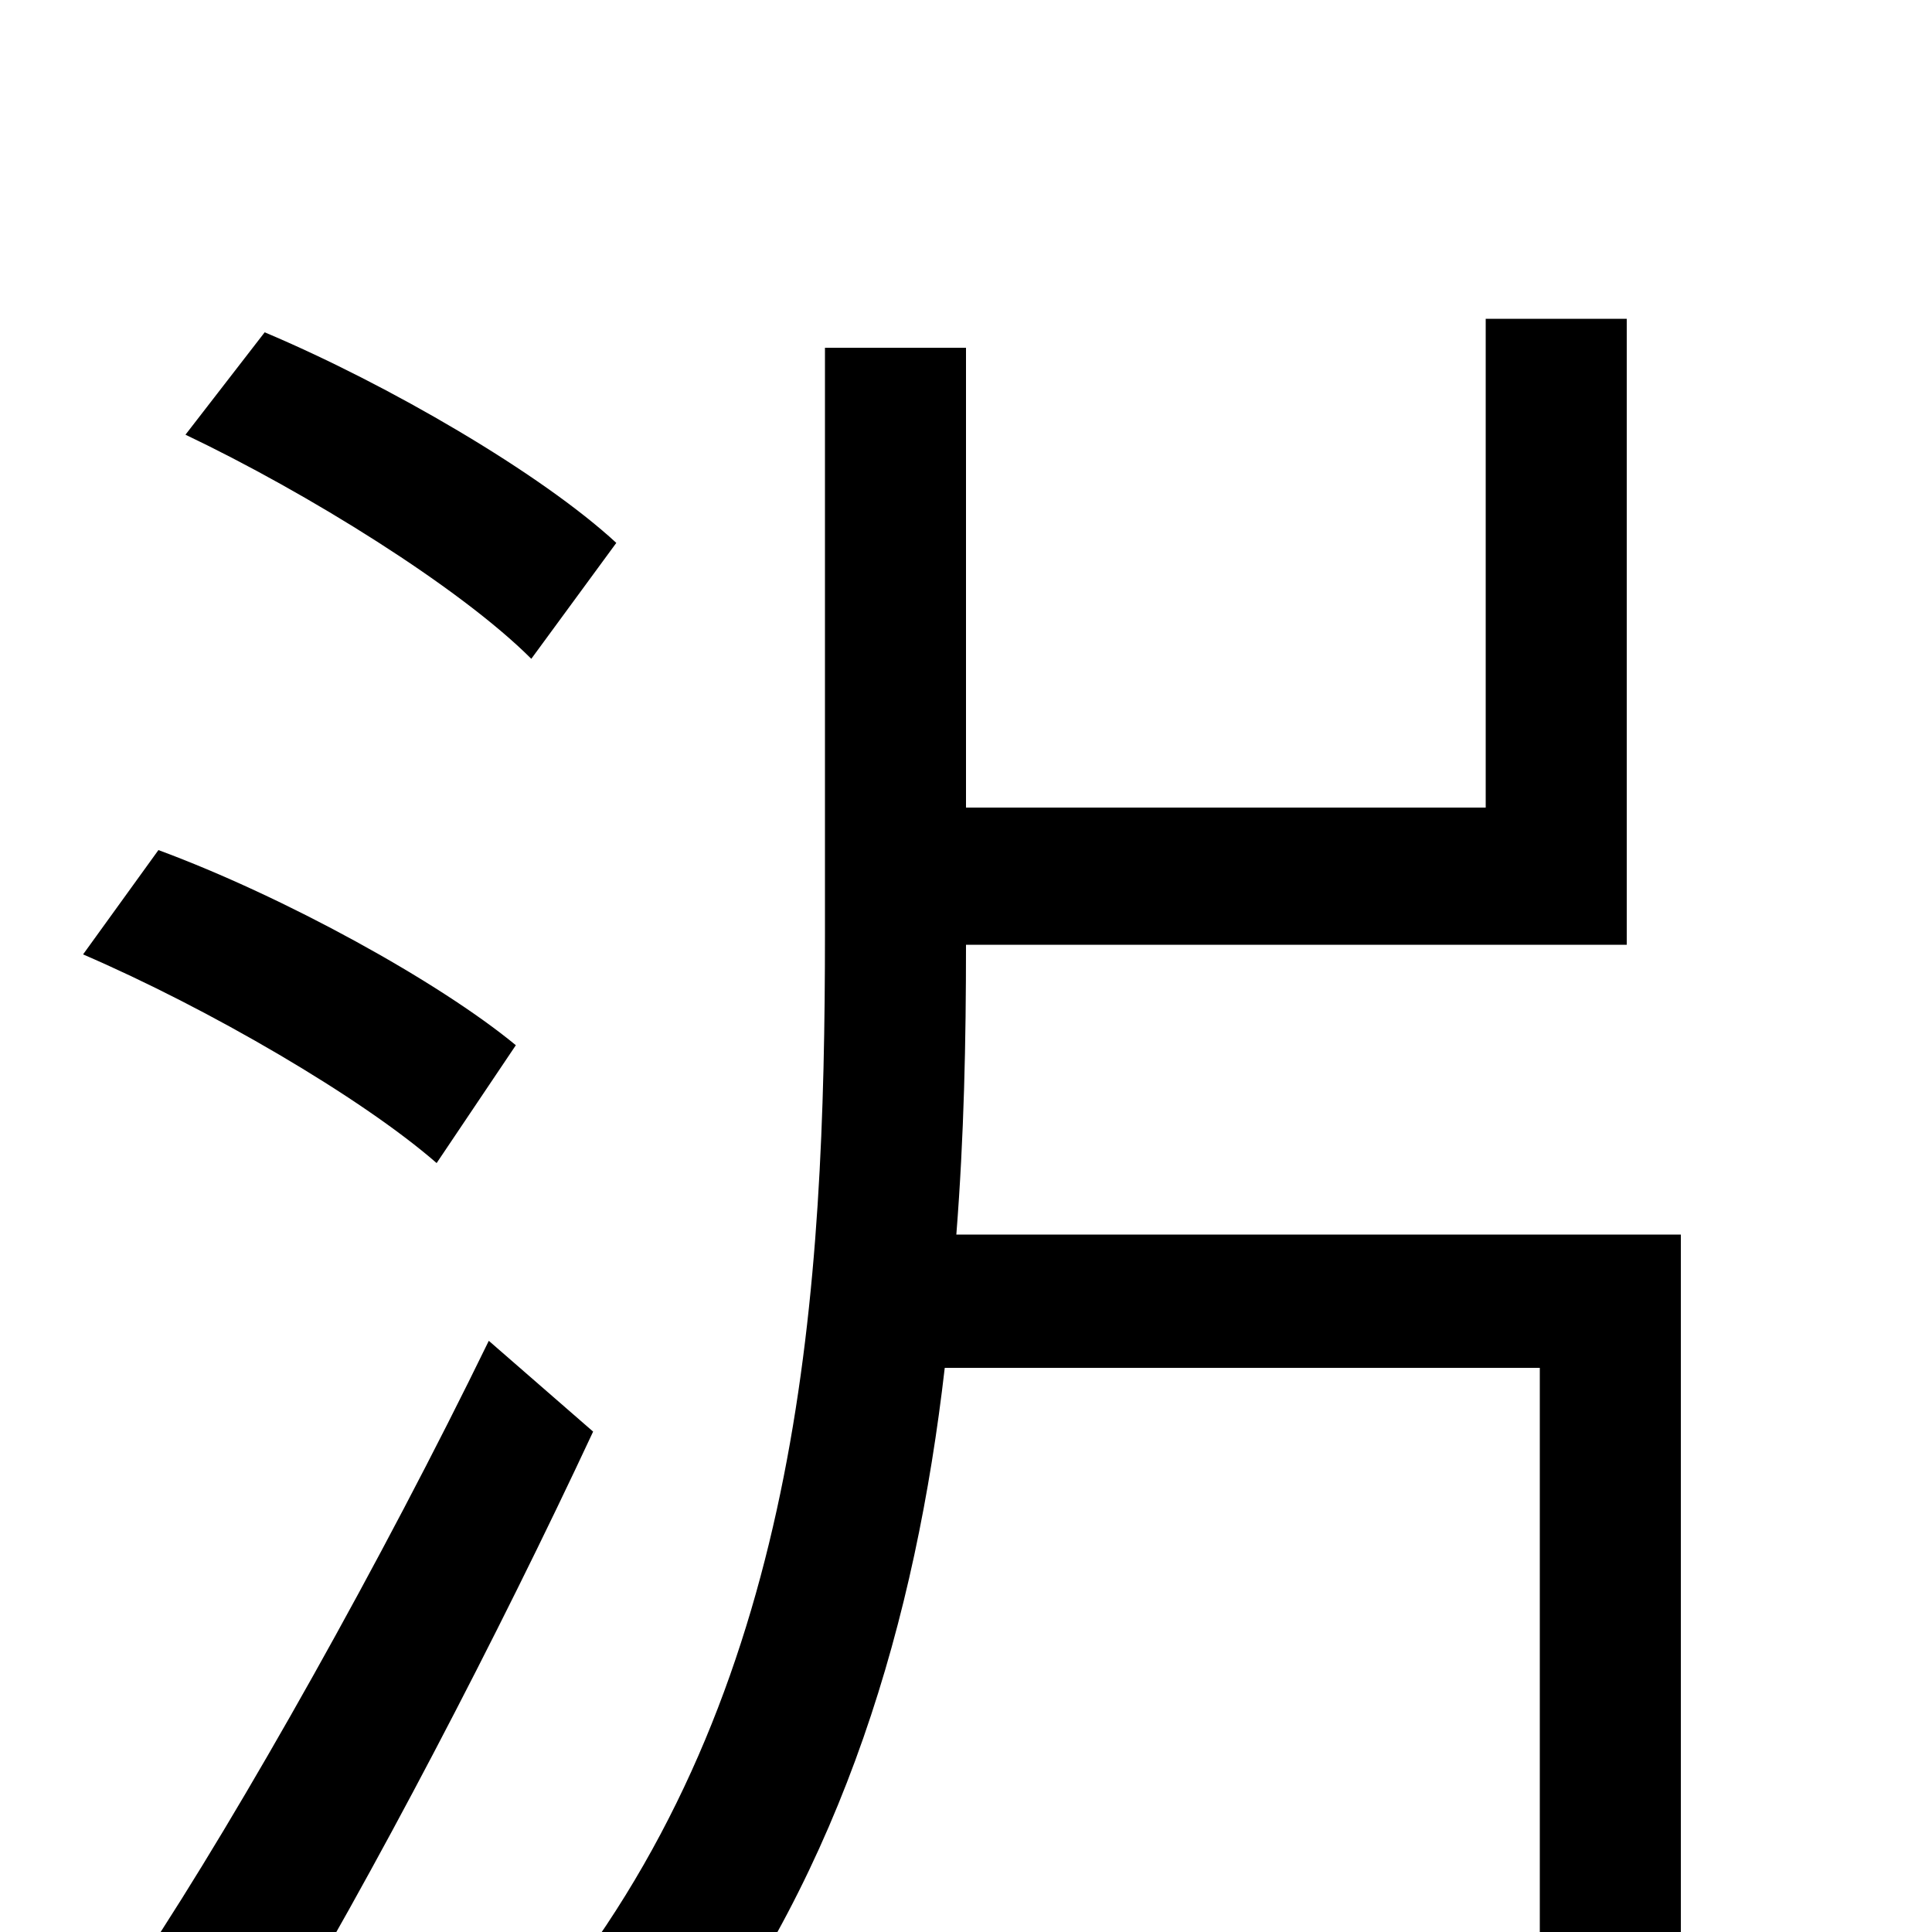 <svg xmlns="http://www.w3.org/2000/svg" viewBox="0 -1000 1000 1000">
	<path fill="#000000" d="M319 -719C280 -755 201 -801 137 -828L96 -775C159 -745 238 -696 275 -659ZM267 -459C227 -492 147 -536 82 -560L43 -506C108 -478 187 -432 226 -398ZM253 -306C198 -193 125 -63 74 14L138 62C193 -29 258 -154 307 -259ZM495 -361C499 -412 500 -461 500 -511H842V-835H769V-582H500V-820H427V-517C427 -332 415 -133 292 27C311 37 339 61 353 76C437 -34 474 -162 489 -292H797V76H870V-361Z"/>
</svg>